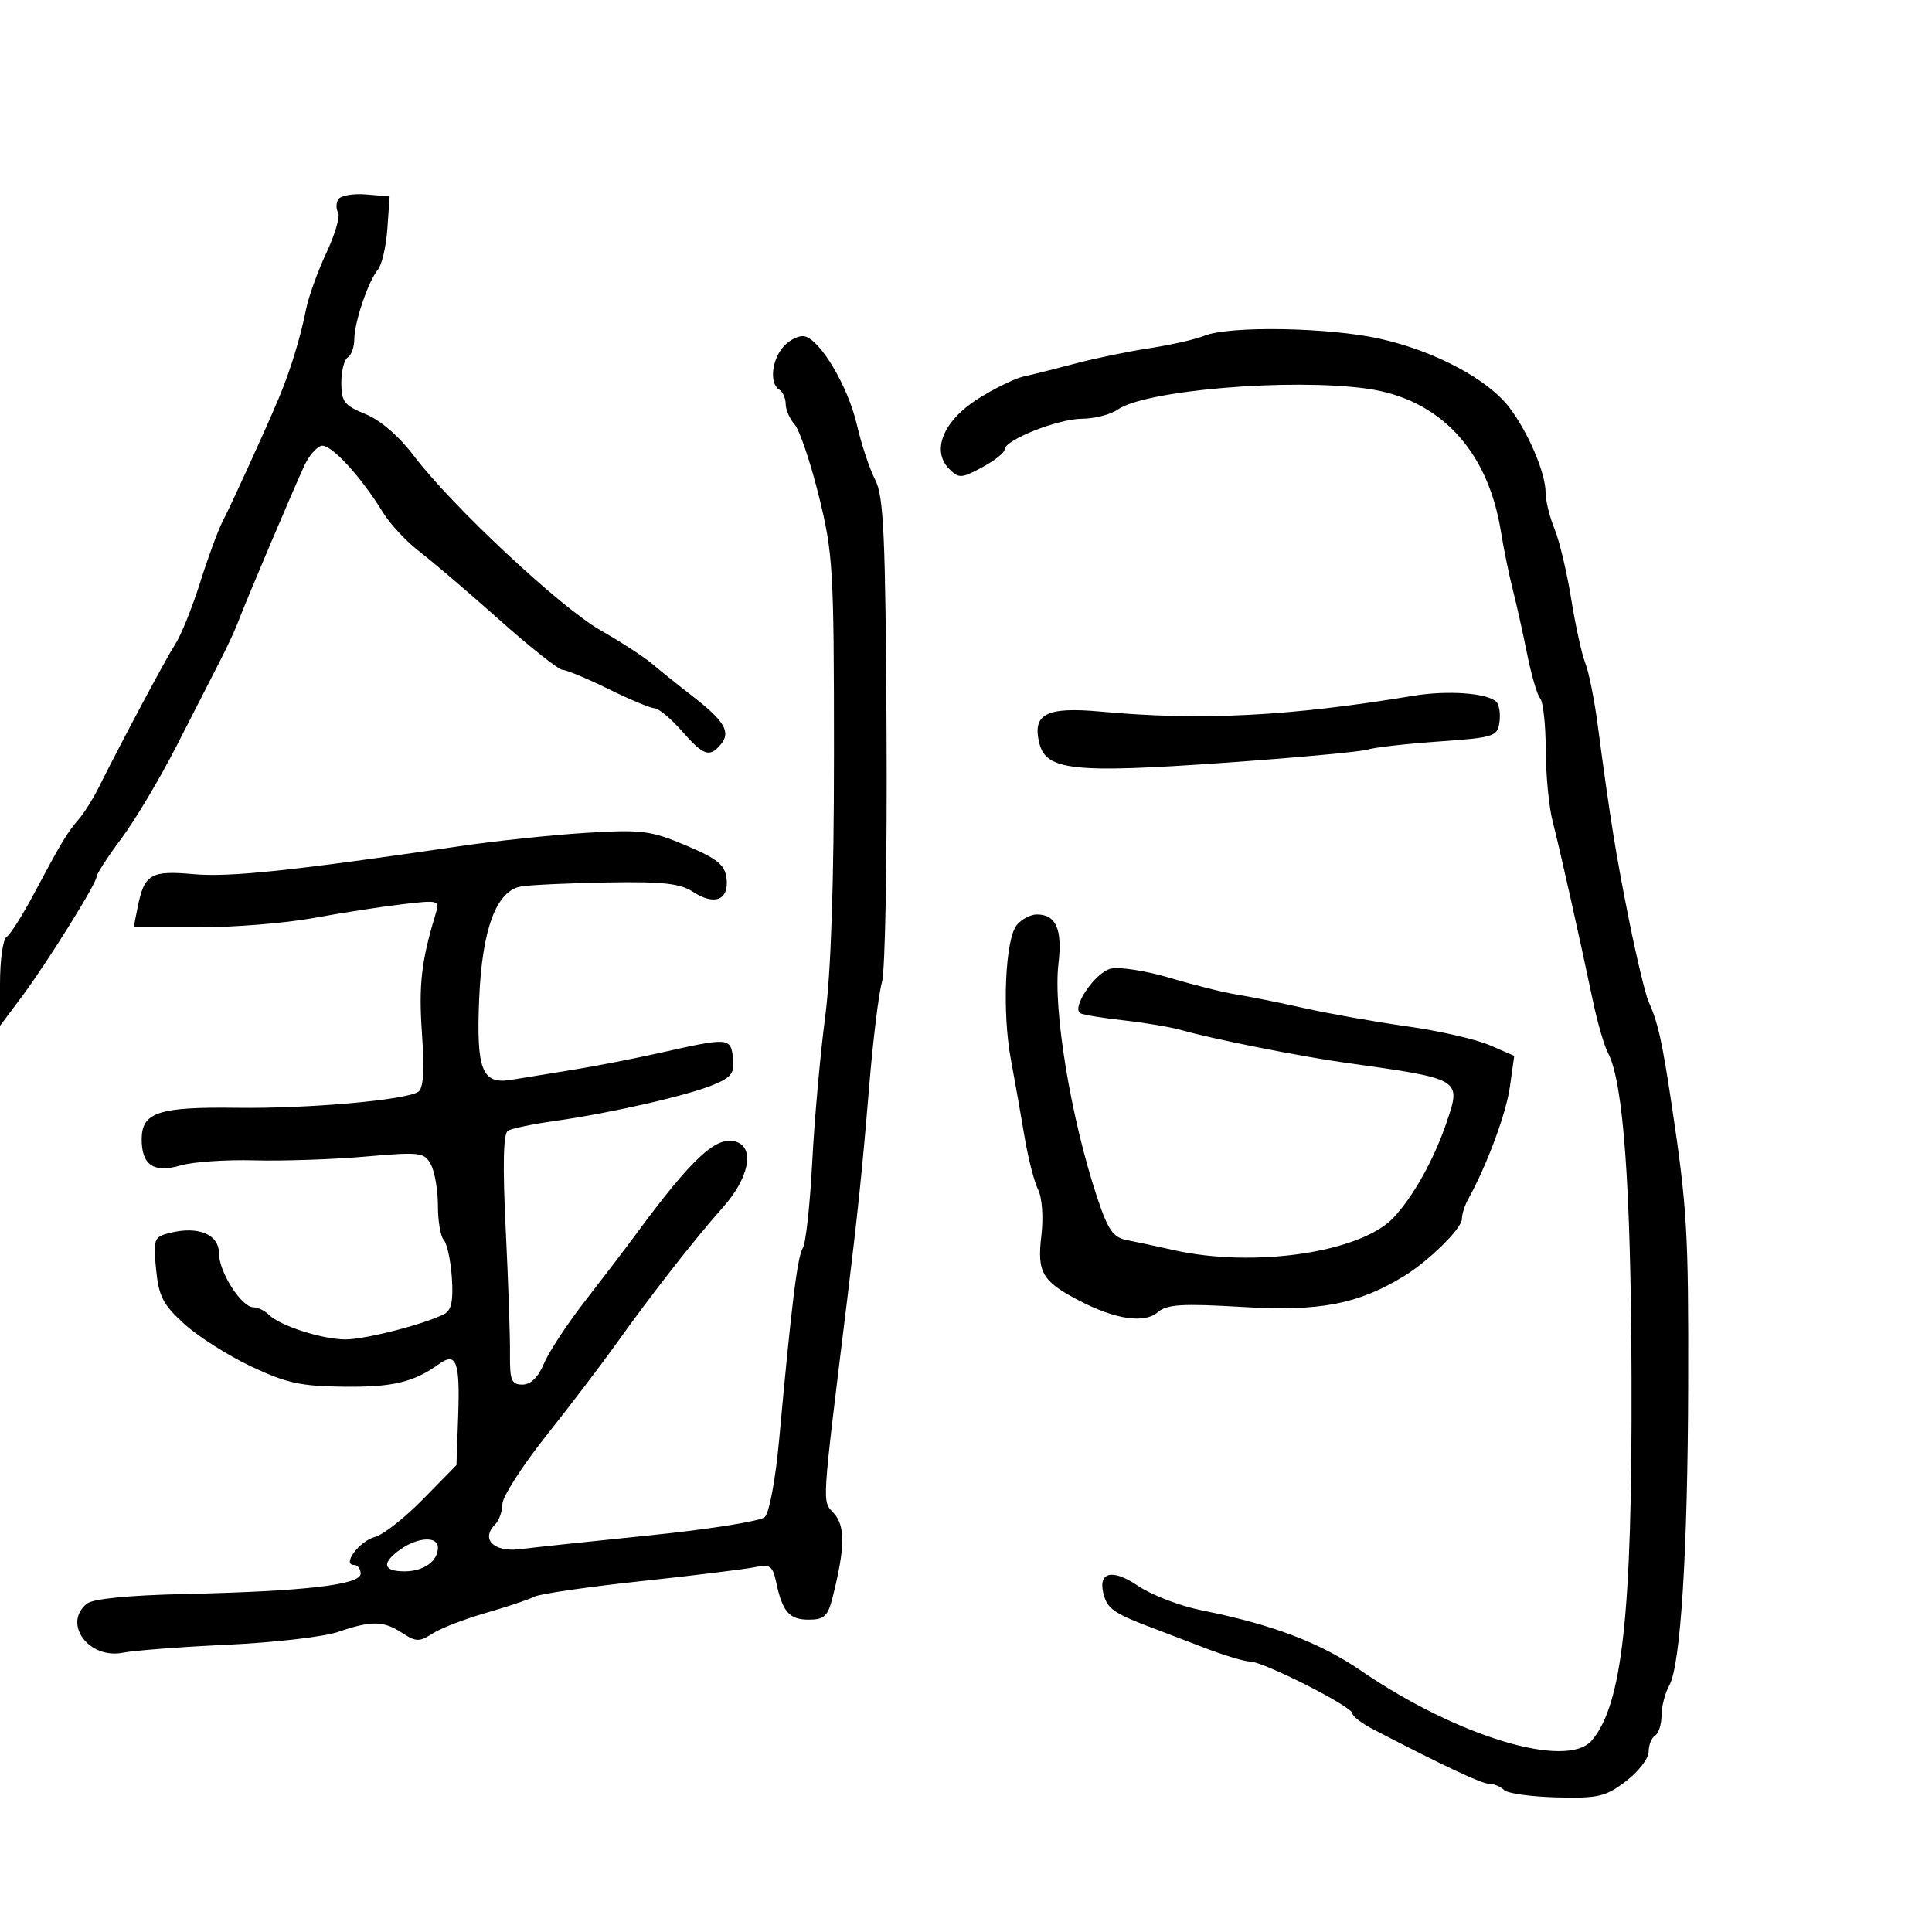 <svg xmlns="http://www.w3.org/2000/svg" width="300" height="300" viewBox="0 0 300 300" version="1.1">
	<path d="M 52.534 30.945 C 52.175 31.525, 52.164 32.456, 52.508 33.012 C 52.852 33.569, 52.029 36.382, 50.680 39.262 C 49.331 42.143, 47.914 46.075, 47.531 48 C 46.631 52.533, 45.064 57.618, 43.218 62 C 41.178 66.843, 36.096 77.981, 34.548 81 C 33.843 82.375, 32.273 86.650, 31.059 90.500 C 29.845 94.350, 28.121 98.625, 27.229 100 C 25.778 102.234, 19.227 114.502, 15.213 122.500 C 14.385 124.150, 13.026 126.291, 12.192 127.257 C 10.393 129.344, 9.528 130.785, 5.272 138.786 C 3.497 142.124, 1.585 145.139, 1.022 145.486 C 0.460 145.834, -0 149.081, -0 152.703 L 0 159.288 3.289 154.894 C 7.261 149.588, 15 137.184, 15 136.123 C 15 135.704, 16.738 133.032, 18.861 130.186 C 20.985 127.340, 24.851 120.846, 27.453 115.755 C 30.055 110.665, 33.104 104.700, 34.229 102.500 C 35.354 100.300, 36.602 97.600, 37.002 96.500 C 37.949 93.900, 45.882 75.203, 47.342 72.129 C 47.961 70.825, 49.071 69.526, 49.809 69.243 C 51.184 68.715, 55.886 73.752, 59.500 79.622 C 60.600 81.409, 63.155 84.138, 65.178 85.686 C 67.201 87.234, 72.767 91.987, 77.548 96.250 C 82.329 100.513, 86.749 104.010, 87.371 104.022 C 87.992 104.035, 91.200 105.375, 94.500 107 C 97.800 108.625, 101.016 109.965, 101.646 109.978 C 102.277 109.990, 104.176 111.575, 105.866 113.500 C 109.267 117.373, 110.188 117.684, 111.957 115.552 C 113.518 113.671, 112.477 111.924, 107.500 108.075 C 105.300 106.374, 102.484 104.118, 101.243 103.061 C 100.001 102.003, 96.401 99.665, 93.243 97.864 C 86.976 94.290, 70.148 78.555, 64.221 70.727 C 61.956 67.736, 59.033 65.221, 56.750 64.298 C 53.470 62.973, 53 62.365, 53 59.450 C 53 57.618, 53.450 55.840, 54 55.500 C 54.550 55.160, 55.007 53.896, 55.015 52.691 C 55.034 50.003, 57.162 43.721, 58.682 41.866 C 59.298 41.115, 59.959 38.250, 60.151 35.500 L 60.500 30.500 56.843 30.195 C 54.831 30.028, 52.892 30.365, 52.534 30.945 M 187 52.142 C 185.625 52.701, 181.800 53.569, 178.500 54.071 C 175.200 54.573, 170.025 55.642, 167 56.446 C 163.975 57.250, 160.375 58.152, 159 58.449 C 157.625 58.746, 154.404 60.317, 151.842 61.940 C 146.461 65.347, 144.567 69.996, 147.405 72.833 C 148.888 74.316, 149.297 74.295, 152.509 72.565 C 154.429 71.531, 156 70.284, 156 69.794 C 156 68.318, 164.249 65.045, 168.027 65.022 C 169.968 65.010, 172.453 64.371, 173.549 63.603 C 177.846 60.593, 200.355 58.699, 212.244 60.347 C 223.515 61.908, 231.006 69.869, 233.046 82.453 C 233.496 85.229, 234.326 89.300, 234.891 91.500 C 235.456 93.700, 236.459 98.200, 237.120 101.500 C 237.781 104.800, 238.700 107.927, 239.161 108.450 C 239.622 108.973, 240.011 112.573, 240.024 116.450 C 240.037 120.328, 240.514 125.300, 241.083 127.500 C 242.166 131.683, 245.208 145.251, 247.363 155.500 C 248.056 158.800, 249.104 162.400, 249.691 163.500 C 252.078 167.975, 253.250 184.148, 253.343 213.895 C 253.456 250.621, 251.918 264.686, 247.180 270.250 C 243.310 274.795, 226.297 269.667, 211.392 259.463 C 204.938 255.044, 197.562 252.248, 186.500 250.029 C 183.200 249.367, 178.795 247.666, 176.712 246.250 C 172.535 243.411, 170.278 244.150, 171.487 247.960 C 172.111 249.925, 173.378 250.720, 179.500 252.991 C 180.600 253.399, 183.984 254.693, 187.019 255.866 C 190.055 257.040, 193.247 258, 194.112 258 C 196.166 258, 210 265.011, 210 266.052 C 210 266.493, 211.463 267.612, 213.250 268.540 C 224.300 274.273, 230.109 277, 231.272 277 C 232.003 277, 233.031 277.431, 233.558 277.958 C 234.084 278.484, 237.762 278.997, 241.730 279.097 C 248.172 279.260, 249.323 278.991, 252.472 276.589 C 254.413 275.109, 256 273.048, 256 272.008 C 256 270.969, 256.450 269.840, 257 269.500 C 257.550 269.160, 258 267.754, 258 266.375 C 258 264.997, 258.548 262.886, 259.217 261.684 C 260.969 258.539, 262.075 240.875, 262.140 215 C 262.199 191.400, 261.974 187.565, 259.613 171.788 C 258.095 161.648, 257.467 158.831, 255.983 155.500 C 255.493 154.400, 254.142 148.775, 252.980 143 C 250.932 132.822, 250.033 127.220, 248.076 112.454 C 247.563 108.578, 246.701 104.303, 246.160 102.954 C 245.620 101.604, 244.636 97.125, 243.974 93 C 243.312 88.875, 242.147 83.983, 241.385 82.128 C 240.623 80.273, 240 77.741, 240 76.500 C 240 73.472, 237.347 67.221, 234.411 63.329 C 231.080 58.914, 222.818 54.509, 214.303 52.607 C 206.331 50.827, 190.885 50.564, 187 52.142 M 121.688 53.792 C 119.822 55.854, 119.444 59.538, 121 60.500 C 121.550 60.840, 122 61.844, 122 62.730 C 122 63.617, 122.628 65.053, 123.395 65.921 C 124.163 66.790, 125.851 71.775, 127.145 77 C 129.359 85.931, 129.500 88.326, 129.500 117 C 129.500 137.193, 129.034 151.048, 128.120 158 C 127.361 163.775, 126.461 173.900, 126.119 180.500 C 125.778 187.100, 125.121 193.085, 124.659 193.800 C 123.824 195.093, 122.904 202.547, 120.995 223.467 C 120.425 229.716, 119.458 234.926, 118.747 235.577 C 118.061 236.205, 110.075 237.474, 101 238.398 C 91.925 239.321, 82.801 240.291, 80.725 240.554 C 76.688 241.065, 74.602 238.998, 76.867 236.733 C 77.490 236.110, 78.005 234.678, 78.010 233.550 C 78.016 232.423, 81.057 227.675, 84.769 223 C 88.480 218.325, 93.313 211.984, 95.508 208.909 C 101.197 200.939, 107.897 192.366, 112.250 187.483 C 116.230 183.018, 117.228 178.408, 114.445 177.340 C 111.395 176.170, 107.590 179.645, 98.711 191.710 C 97.177 193.795, 93.652 198.417, 90.878 201.982 C 88.103 205.547, 85.219 209.934, 84.468 211.732 C 83.577 213.864, 82.413 215, 81.121 215 C 79.416 215, 79.146 214.336, 79.191 210.250 C 79.219 207.638, 78.920 198.916, 78.526 190.868 C 78.040 180.945, 78.149 176.026, 78.864 175.584 C 79.444 175.226, 82.749 174.536, 86.209 174.052 C 94.796 172.850, 106.800 170.108, 110.819 168.430 C 113.601 167.269, 114.086 166.597, 113.819 164.272 C 113.454 161.098, 113.188 161.080, 102.500 163.482 C 98.650 164.347, 92.575 165.530, 89 166.110 C 85.425 166.690, 81.077 167.397, 79.338 167.681 C 74.853 168.415, 73.951 166.133, 74.401 155.190 C 74.851 144.256, 77.067 138.298, 80.924 137.649 C 82.341 137.411, 88.361 137.131, 94.302 137.027 C 102.905 136.876, 105.618 137.175, 107.632 138.495 C 110.952 140.670, 113.225 139.755, 112.817 136.409 C 112.558 134.280, 111.408 133.345, 106.500 131.275 C 101.034 128.968, 99.655 128.795, 91 129.326 C 85.775 129.647, 77 130.571, 71.500 131.379 C 45.393 135.215, 35.624 136.244, 30.069 135.740 C 23.416 135.137, 22.404 135.731, 21.381 140.845 L 20.750 144 30.765 144 C 36.273 144, 44.316 143.350, 48.640 142.557 C 52.963 141.763, 59.156 140.802, 62.402 140.422 C 68.278 139.735, 68.300 139.742, 67.584 142.116 C 65.412 149.309, 65.001 152.979, 65.523 160.507 C 65.928 166.359, 65.750 169.037, 64.920 169.549 C 62.825 170.844, 47.785 172.165, 36.800 172.018 C 24.603 171.856, 22 172.717, 22 176.913 C 22 180.937, 23.877 182.187, 28.078 180.959 C 29.960 180.409, 35.100 180.058, 39.500 180.178 C 43.900 180.298, 51.623 180.038, 56.662 179.599 C 65.279 178.849, 65.888 178.922, 66.912 180.835 C 67.510 181.953, 68 184.833, 68 187.234 C 68 189.635, 68.410 192.027, 68.912 192.550 C 69.413 193.072, 69.976 195.693, 70.162 198.373 C 70.410 201.946, 70.100 203.456, 69 204.032 C 65.992 205.606, 56.690 208, 53.635 207.985 C 50.002 207.967, 43.465 205.865, 41.768 204.168 C 41.126 203.526, 40.046 203, 39.368 203 C 37.501 203, 34 197.531, 34 194.615 C 34 191.670, 30.791 190.334, 26.378 191.441 C 23.899 192.063, 23.781 192.373, 24.233 197.068 C 24.637 201.278, 25.305 202.578, 28.605 205.576 C 30.747 207.523, 35.425 210.496, 39 212.184 C 44.489 214.775, 46.745 215.265, 53.500 215.329 C 61.047 215.400, 64.218 214.636, 68.202 211.788 C 70.855 209.891, 71.441 211.483, 71.148 219.793 L 70.877 227.500 65.688 232.791 C 62.835 235.700, 59.476 238.340, 58.224 238.656 C 55.848 239.255, 53.039 243, 54.965 243 C 55.534 243, 56 243.613, 56 244.362 C 56 246.091, 47.336 247.092, 28.705 247.516 C 19.834 247.718, 14.390 248.261, 13.455 249.038 C 9.700 252.153, 13.817 257.687, 19.103 256.629 C 20.839 256.282, 28.163 255.725, 35.380 255.390 C 42.596 255.056, 50.300 254.163, 52.500 253.406 C 57.678 251.624, 59.543 251.654, 62.465 253.569 C 64.597 254.966, 65.114 254.974, 67.180 253.647 C 68.456 252.827, 72.195 251.383, 75.488 250.438 C 78.781 249.493, 82.156 248.363, 82.988 247.928 C 83.820 247.492, 91.250 246.411, 99.500 245.527 C 107.750 244.642, 115.717 243.663, 117.204 243.351 C 119.558 242.858, 119.986 243.154, 120.513 245.642 C 121.496 250.277, 122.551 251.500, 125.568 251.500 C 127.991 251.500, 128.550 250.976, 129.298 248 C 131.226 240.327, 131.275 236.961, 129.485 234.984 C 127.635 232.940, 127.531 234.623, 131.527 202 C 133.187 188.452, 133.937 181.194, 134.939 169 C 135.549 161.575, 136.455 154.150, 136.953 152.500 C 137.451 150.850, 137.770 133.300, 137.662 113.500 C 137.495 83.045, 137.223 77.038, 135.899 74.500 C 135.038 72.850, 133.759 69.007, 133.057 65.959 C 131.681 59.983, 127.348 52.691, 124.894 52.218 C 124.059 52.057, 122.617 52.766, 121.688 53.792 M 219.500 108.037 C 200.222 111.234, 186.439 111.934, 170.955 110.500 C 162.455 109.714, 160.245 110.856, 161.396 115.442 C 162.446 119.627, 166.776 120.088, 189.815 118.466 C 201.116 117.670, 211.238 116.742, 212.308 116.402 C 213.378 116.063, 218.359 115.496, 223.376 115.142 C 231.992 114.536, 232.519 114.368, 232.835 112.135 C 233.019 110.834, 232.794 109.406, 232.335 108.962 C 230.932 107.607, 224.773 107.163, 219.500 108.037 M 157.898 143.623 C 156.089 145.802, 155.586 157.096, 156.967 164.500 C 157.583 167.800, 158.537 173.200, 159.088 176.500 C 159.638 179.800, 160.583 183.492, 161.189 184.705 C 161.820 185.970, 162.040 189.012, 161.705 191.846 C 161.025 197.583, 161.800 198.933, 167.482 201.910 C 173.161 204.886, 177.703 205.565, 179.790 203.752 C 181.194 202.533, 183.555 202.389, 193 202.949 C 204.950 203.658, 210.850 202.529, 218 198.165 C 221.883 195.796, 227 190.750, 227 189.290 C 227 188.566, 227.432 187.191, 227.961 186.236 C 230.899 180.929, 233.877 172.907, 234.462 168.726 L 235.130 163.952 231.315 162.295 C 229.217 161.383, 223.450 160.067, 218.500 159.371 C 213.550 158.675, 206.350 157.400, 202.500 156.538 C 198.650 155.676, 193.925 154.725, 192 154.426 C 190.075 154.126, 185.432 152.967, 181.682 151.849 C 177.932 150.732, 173.778 150.090, 172.450 150.423 C 170.045 151.027, 166.335 156.485, 167.754 157.332 C 168.164 157.577, 171.200 158.076, 174.500 158.442 C 177.800 158.807, 181.850 159.493, 183.500 159.965 C 188.273 161.332, 201.916 164.043, 209 165.032 C 226.998 167.547, 226.927 167.504, 224.620 174.299 C 222.674 180.030, 219.443 185.829, 216.388 189.073 C 211.295 194.481, 194.736 196.924, 182.231 194.111 C 179.629 193.525, 176.350 192.825, 174.946 192.553 C 172.833 192.145, 172.032 190.974, 170.315 185.780 C 166.273 173.552, 163.509 156.796, 164.355 149.651 C 164.989 144.298, 163.981 142, 161 142 C 160.035 142, 158.639 142.730, 157.898 143.623 M 62.223 240.557 C 59.205 242.670, 59.429 244, 62.800 244 C 65.788 244, 68 242.426, 68 240.300 C 68 238.526, 64.926 238.663, 62.223 240.557" stroke="none" fill="black" fill-rule="evenodd"/>
</svg>